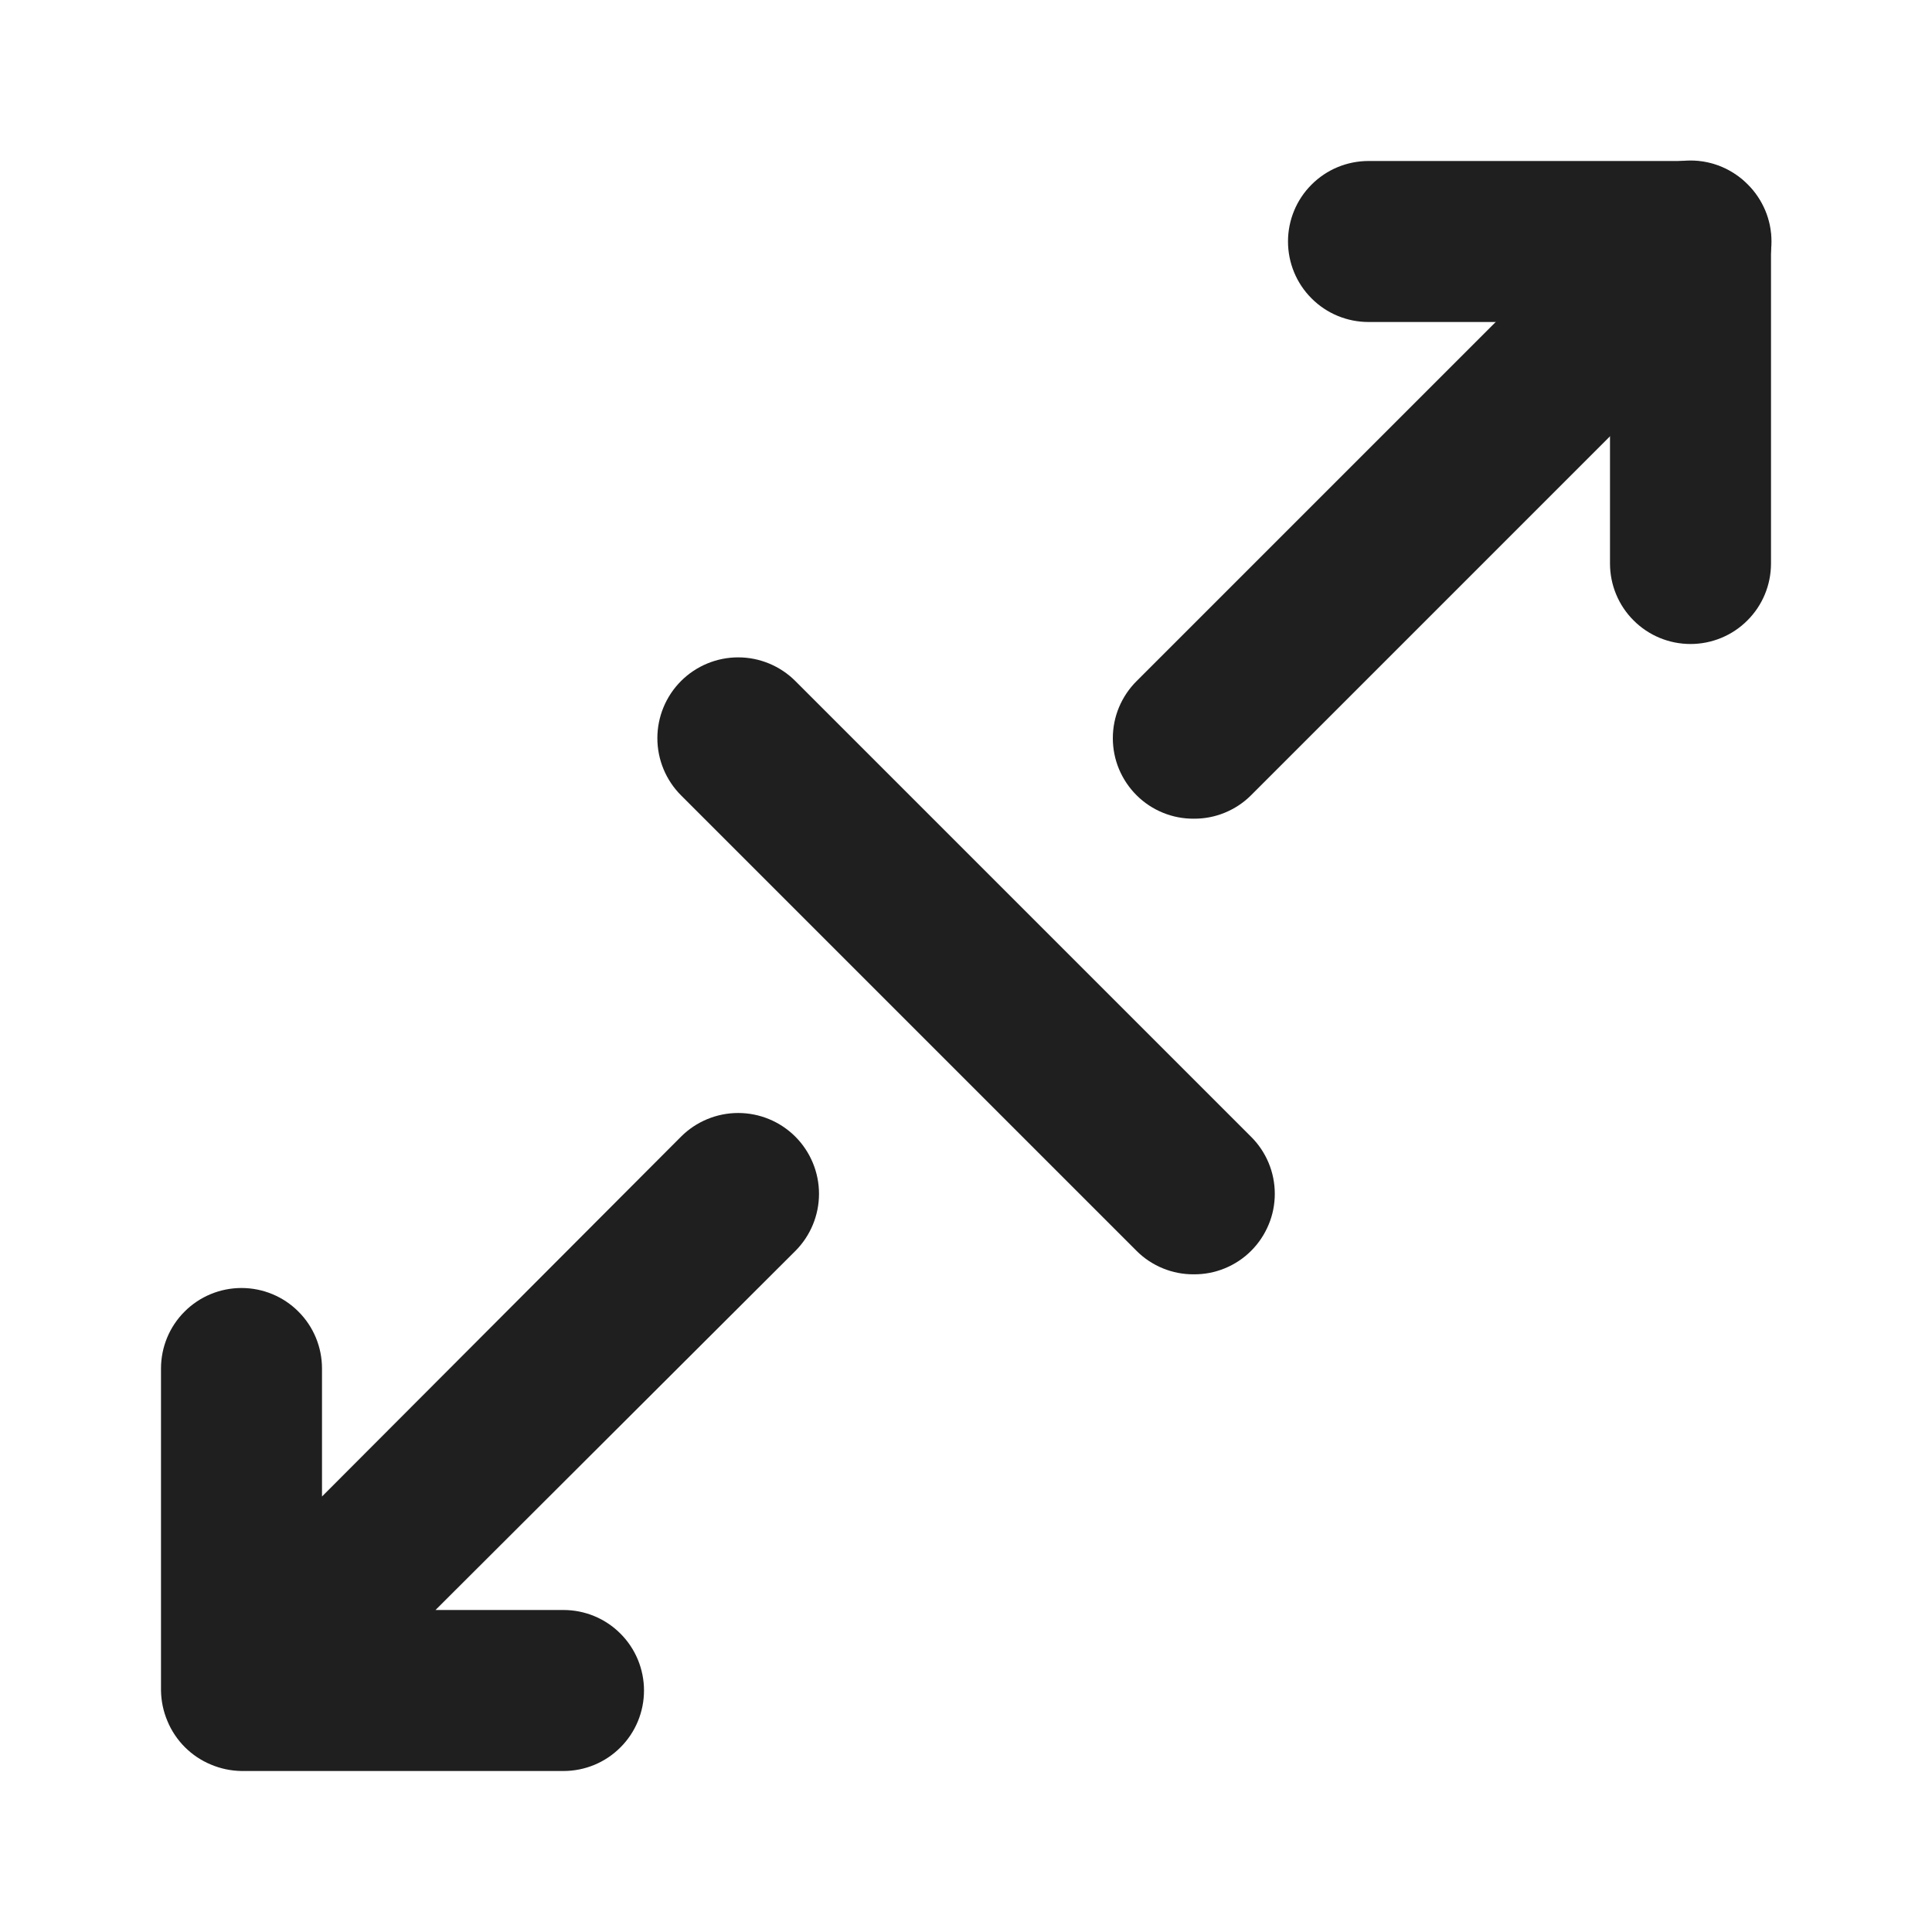 <svg width="24" height="24" viewBox="0 0 24 24" fill="none" xmlns="http://www.w3.org/2000/svg">
<rect width="24" height="24" fill="white"/>
<path d="M21.71 2.29C21.617 2.196 21.506 2.122 21.385 2.071C21.263 2.02 21.132 1.994 21 1.994C20.868 1.994 20.737 2.02 20.615 2.071C20.494 2.122 20.383 2.196 20.29 2.29L14.12 8.46C14.026 8.553 13.952 8.664 13.901 8.785C13.85 8.907 13.824 9.038 13.824 9.17C13.824 9.302 13.85 9.433 13.901 9.555C13.952 9.676 14.026 9.787 14.12 9.88C14.213 9.973 14.324 10.046 14.446 10.096C14.568 10.146 14.698 10.171 14.83 10.17C14.962 10.171 15.092 10.146 15.214 10.096C15.336 10.046 15.447 9.973 15.54 9.88L21.71 3.71C21.804 3.617 21.878 3.506 21.929 3.385C21.98 3.263 22.006 3.132 22.006 3C22.006 2.868 21.98 2.737 21.929 2.615C21.878 2.494 21.804 2.383 21.71 2.29ZM9.88 8.46C9.692 8.272 9.436 8.166 9.17 8.166C8.904 8.166 8.648 8.272 8.46 8.46C8.272 8.648 8.166 8.904 8.166 9.17C8.166 9.436 8.272 9.692 8.46 9.88L14.12 15.54C14.213 15.633 14.324 15.706 14.446 15.756C14.568 15.806 14.698 15.831 14.83 15.83C14.962 15.831 15.092 15.806 15.214 15.756C15.336 15.706 15.447 15.633 15.54 15.54C15.634 15.447 15.708 15.336 15.759 15.214C15.81 15.093 15.836 14.962 15.836 14.83C15.836 14.698 15.81 14.567 15.759 14.445C15.708 14.323 15.634 14.213 15.54 14.12L9.88 8.46ZM8.46 14.12L4 18.59V17C4 16.735 3.895 16.48 3.707 16.293C3.52 16.105 3.265 16 3 16C2.735 16 2.48 16.105 2.293 16.293C2.105 16.48 2 16.735 2 17V21C2.002 21.131 2.029 21.26 2.08 21.38C2.181 21.624 2.376 21.819 2.62 21.92C2.74 21.971 2.869 21.998 3 22H7C7.265 22 7.52 21.895 7.707 21.707C7.895 21.52 8 21.265 8 21C8 20.735 7.895 20.48 7.707 20.293C7.52 20.105 7.265 20 7 20H5.41L9.88 15.54C10.068 15.352 10.174 15.096 10.174 14.83C10.174 14.564 10.068 14.308 9.88 14.12C9.692 13.932 9.436 13.826 9.17 13.826C8.904 13.826 8.648 13.932 8.46 14.12Z" fill="#1F1F1F"/>
<path d="M21 8C20.735 8 20.48 7.895 20.293 7.707C20.105 7.52 20 7.265 20 7V4H17C16.735 4 16.48 3.895 16.293 3.707C16.105 3.52 16 3.265 16 3C16 2.735 16.105 2.48 16.293 2.293C16.48 2.105 16.735 2 17 2H21C21.265 2 21.52 2.105 21.707 2.293C21.895 2.48 22 2.735 22 3V7C22 7.265 21.895 7.52 21.707 7.707C21.52 7.895 21.265 8 21 8Z" fill="#1F1F1F"/>
</svg>
